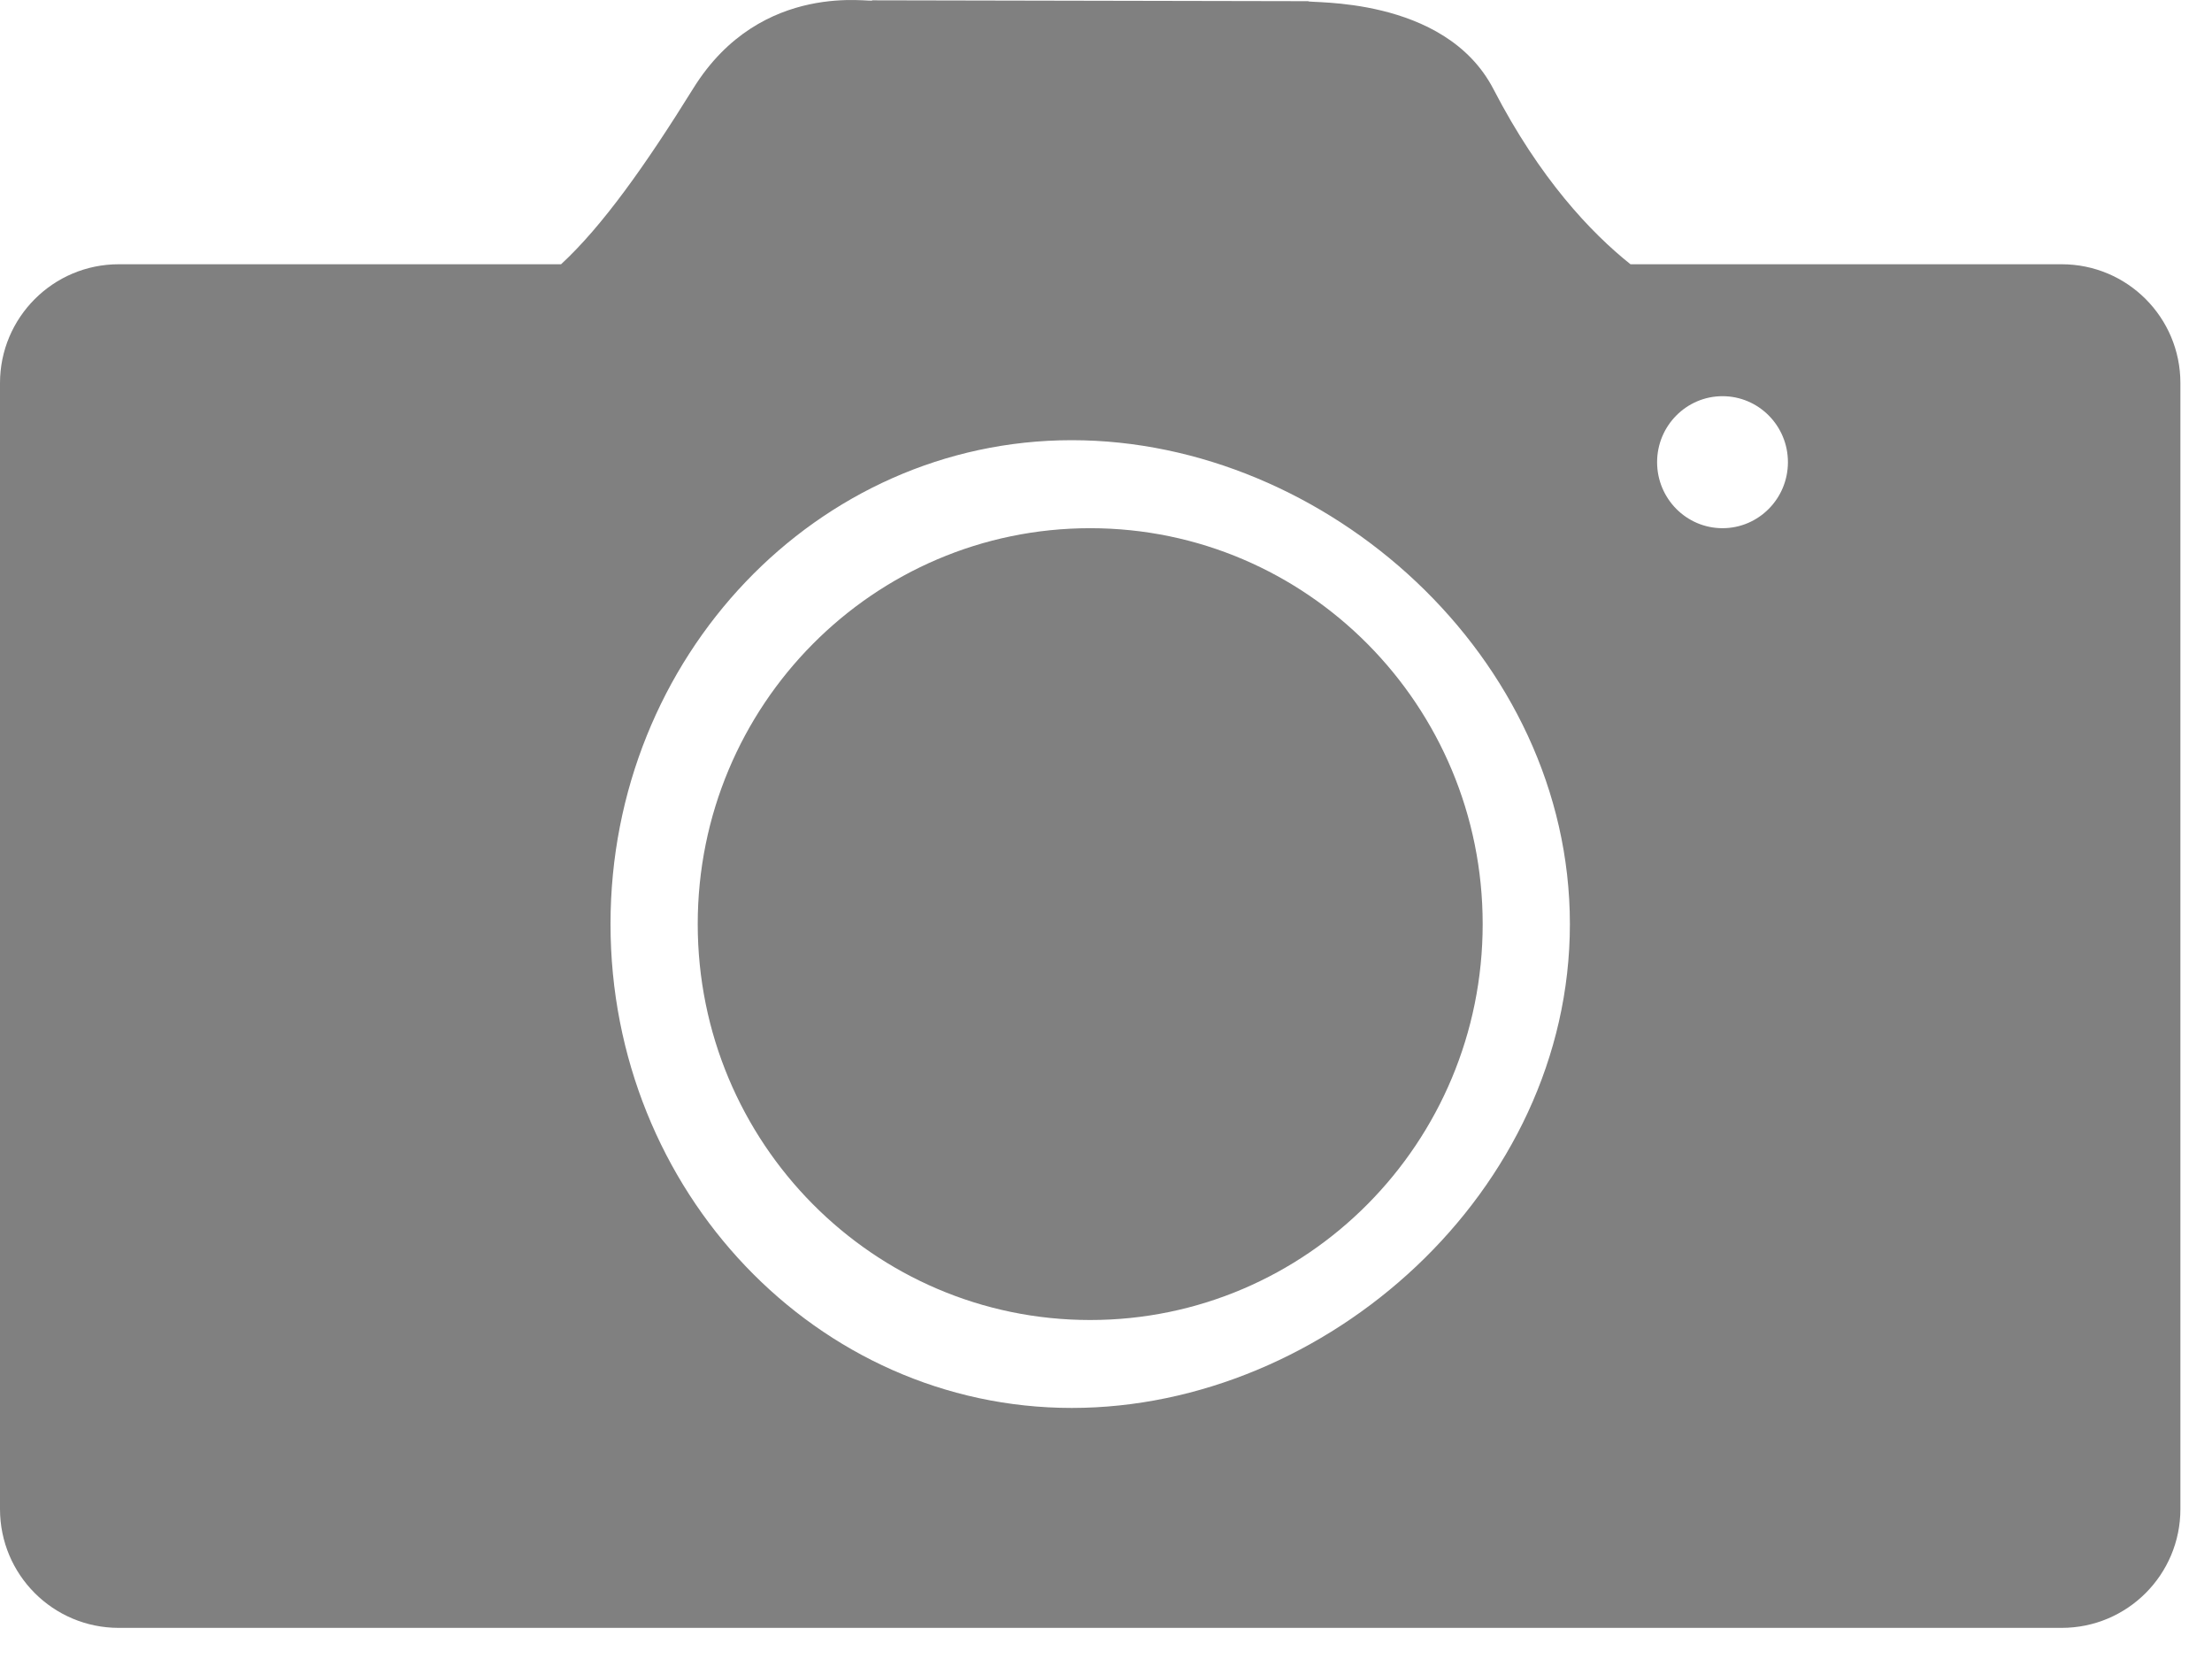 <?xml version="1.0" encoding="UTF-8" standalone="no"?>
<svg width="28px" height="21px" viewBox="0 0 28 21" version="1.1" xmlns="http://www.w3.org/2000/svg" xmlns:xlink="http://www.w3.org/1999/xlink">
    <!-- Generator: Sketch 3.8.3 (29802) - http://www.bohemiancoding.com/sketch -->
    <title>WHITE CAMERA ICON</title>
    <desc>Created with Sketch.</desc>
    <defs></defs>
    <g id="Home-Screen-1.0" stroke="none" stroke-width="1" fill="none" fill-rule="evenodd">
        <g id="Home-Screen-1.0-Keyboard-Copy-4" transform="translate(-50, -378)" fill="#808080">
            <g id="WHITE-CAMERA-ICON" transform="translate(50, 378)">
                <path d="M7.102,3.345 L1.503,3.345 C0.673,3.345 1.96113717e-15,4.019 0,4.849 L0,19.102 C0,19.933 0.672,20.606 1.503,20.606 L26.097,20.606 C26.928,20.606 27.6,19.933 27.6,19.102 L27.6,4.849 C27.6,4.018 26.928,3.345 26.097,3.345 L20.639,3.345 C20.136,2.944 19.491,2.261 18.905,1.129 C18.286,-0.066 16.547,0.047 16.56,0.015 L11.04,0.004 C11.078,0.047 9.642,-0.273 8.778,1.115 C8.169,2.096 7.619,2.869 7.102,3.345 Z M13.567,5.572 C16.791,5.572 19.872,8.315 19.872,11.697 C19.872,15.08 16.791,17.822 13.567,17.822 C10.342,17.822 7.728,15.08 7.728,11.697 C7.728,8.315 10.342,5.572 13.567,5.572 Z M22.632,5.85 C22.632,6.312 22.261,6.686 21.804,6.686 C21.347,6.686 20.976,6.312 20.976,5.85 C20.976,5.39 21.347,5.015 21.804,5.015 C22.261,5.015 22.632,5.389 22.632,5.85 Z M13.8,6.686 C16.544,6.686 18.768,8.93 18.768,11.697 C18.768,14.465 16.544,16.709 13.8,16.709 C11.056,16.709 8.832,14.465 8.832,11.697 C8.832,8.929 11.056,6.686 13.8,6.686 Z" id="CAMERA-ICON"></path>
            </g>
        </g>
    </g>
</svg>